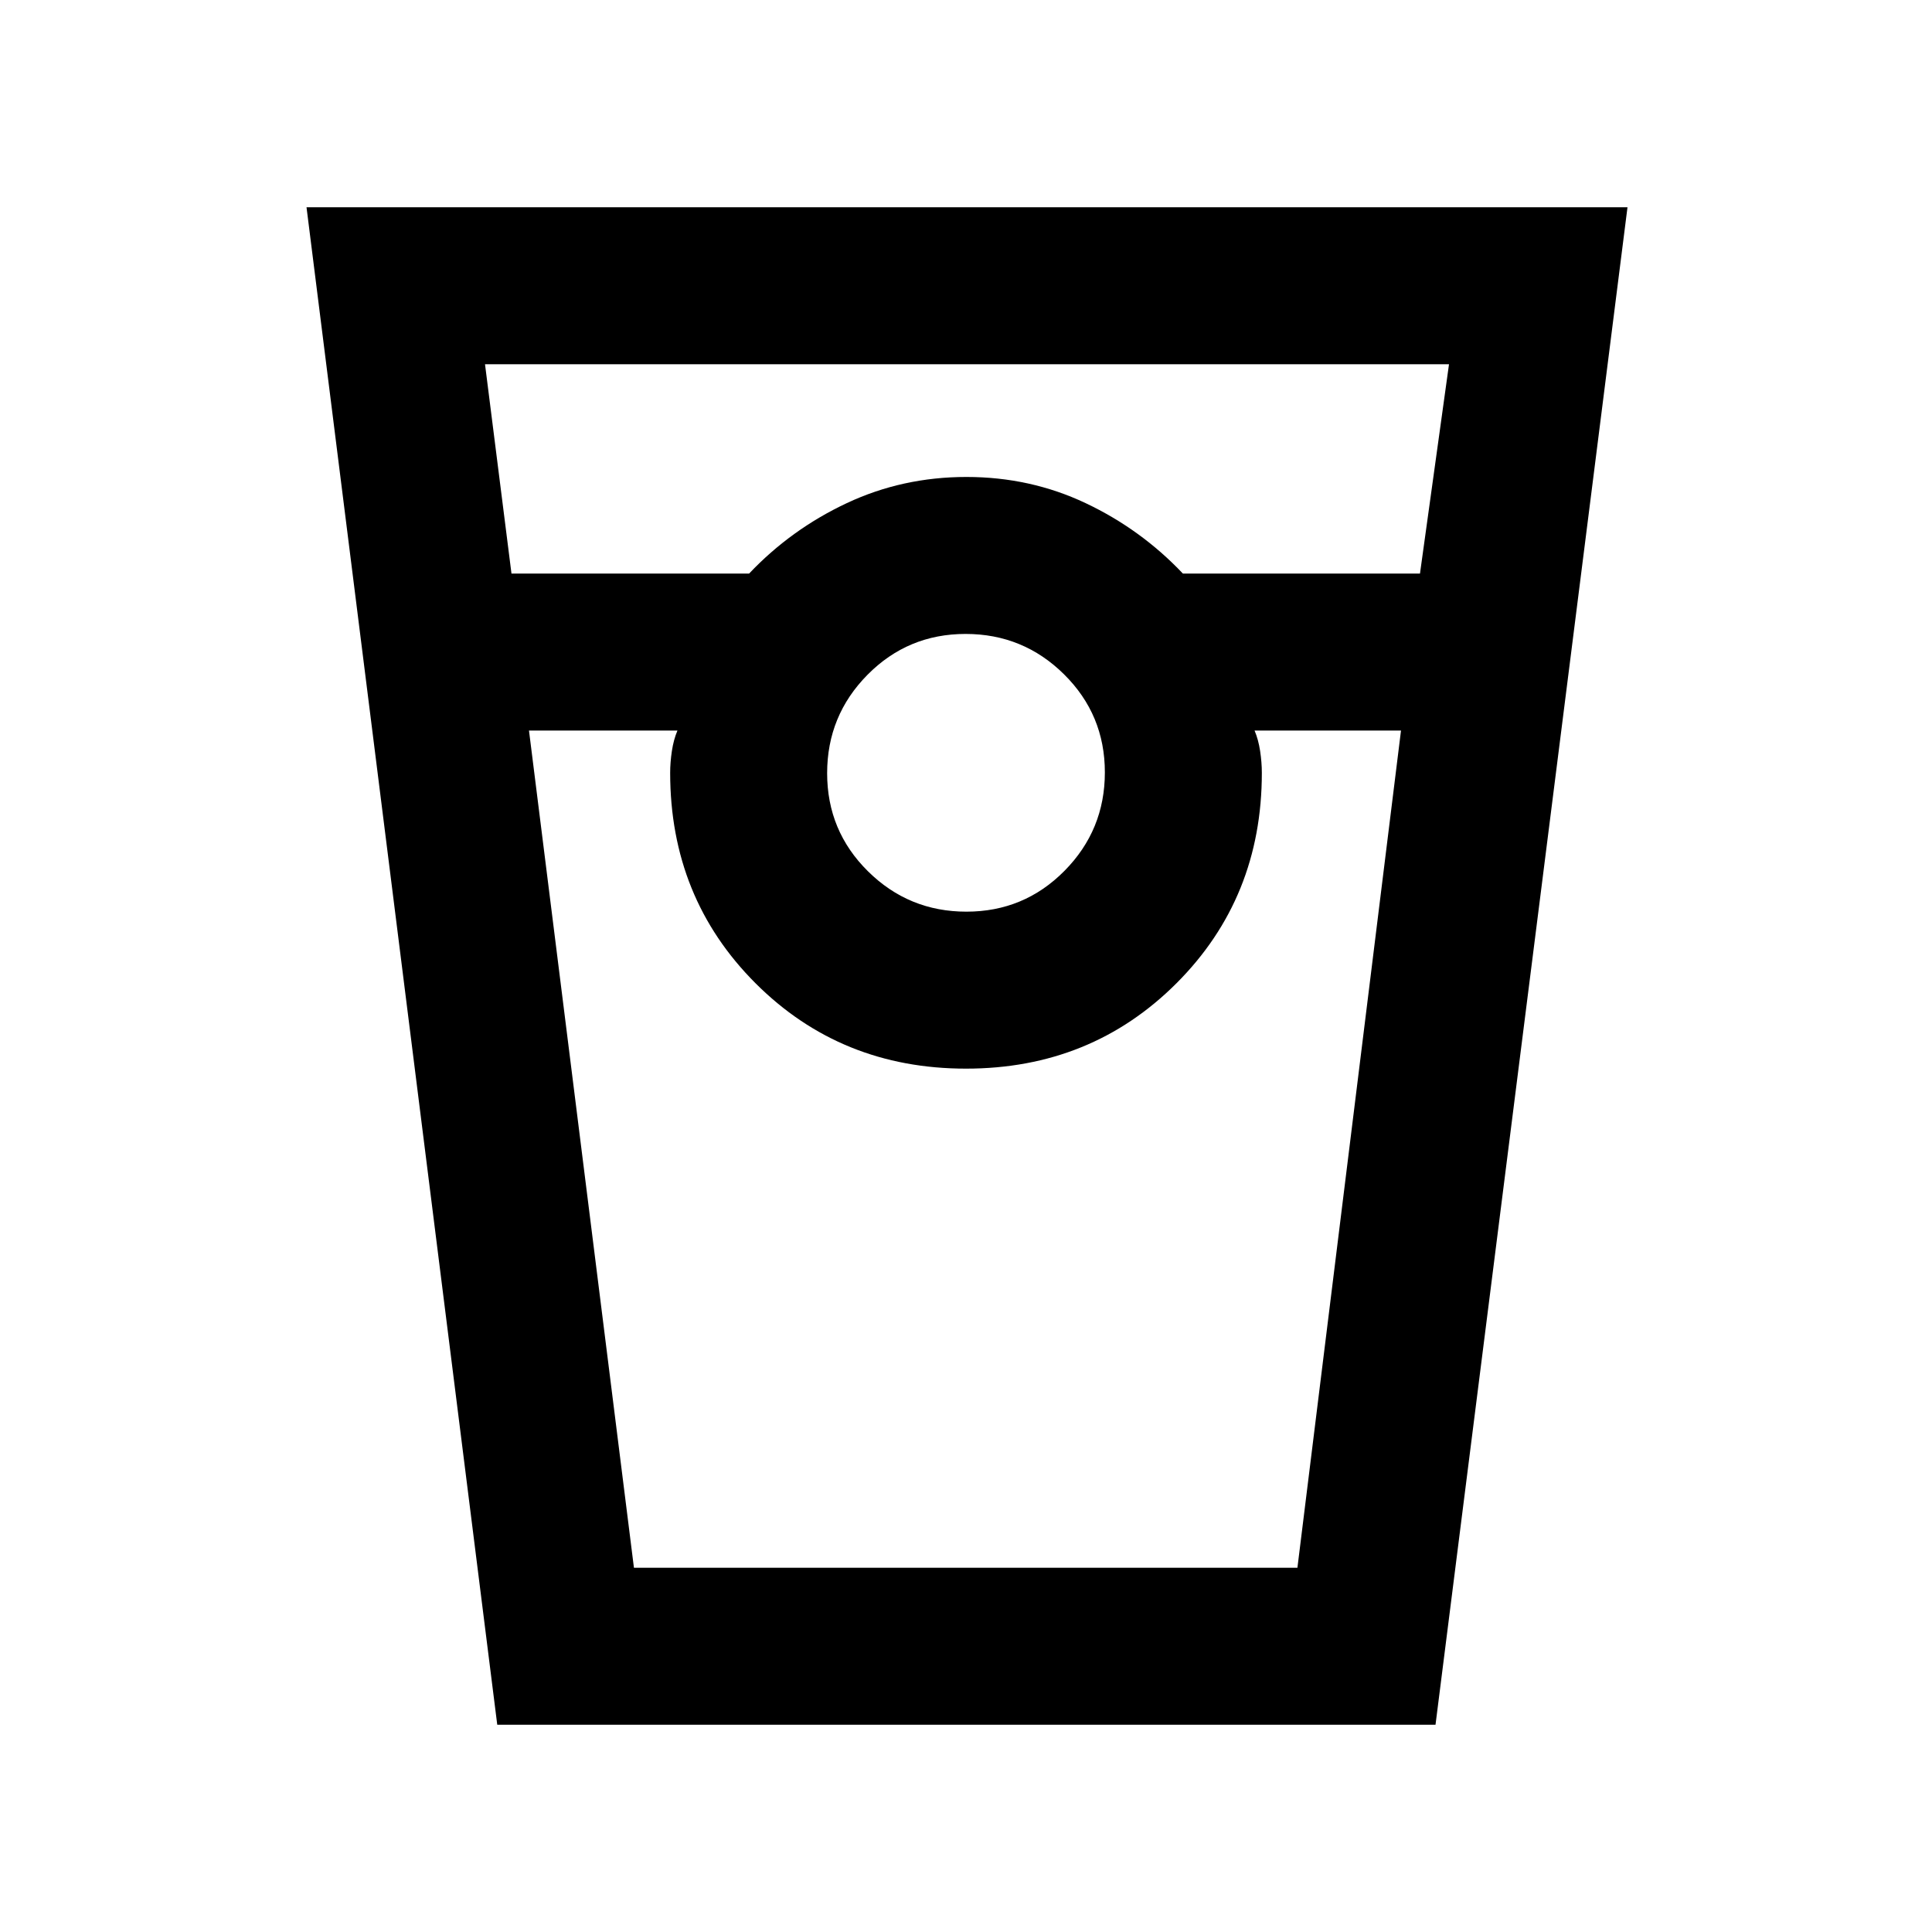 <svg xmlns="http://www.w3.org/2000/svg" height="20" viewBox="0 -960 960 960" width="20"><path d="m247.08-103-94.77-754h656.38L713.3-103H247.08Zm7.07-572h118.08q20.85-22 48.54-35 27.69-13 59.43-13t59.23 13q27.49 13 48.34 35h117.81L720-779H241l13.15 104Zm226.06 168q28.66 0 48.72-20.28Q549-547.56 549-576.21q0-28.66-20.28-48.72Q508.44-645 479.79-645q-28.66 0-48.72 20.28Q411-604.44 411-575.79q0 28.66 20.28 48.72Q451.56-507 480.21-507Zm-217.36-90L315-181h329.68l51.47-416h-72.77q1.91 4.49 2.77 10.19.85 5.69.85 10.81 0 62.15-42.42 104.58Q542.15-429 480-429t-104.58-42.42Q333-513.85 333-576q0-5.12.85-10.81.86-5.7 2.77-10.19h-73.77ZM315-181h21.62H333h294-3.62H645 315Z"/></svg>